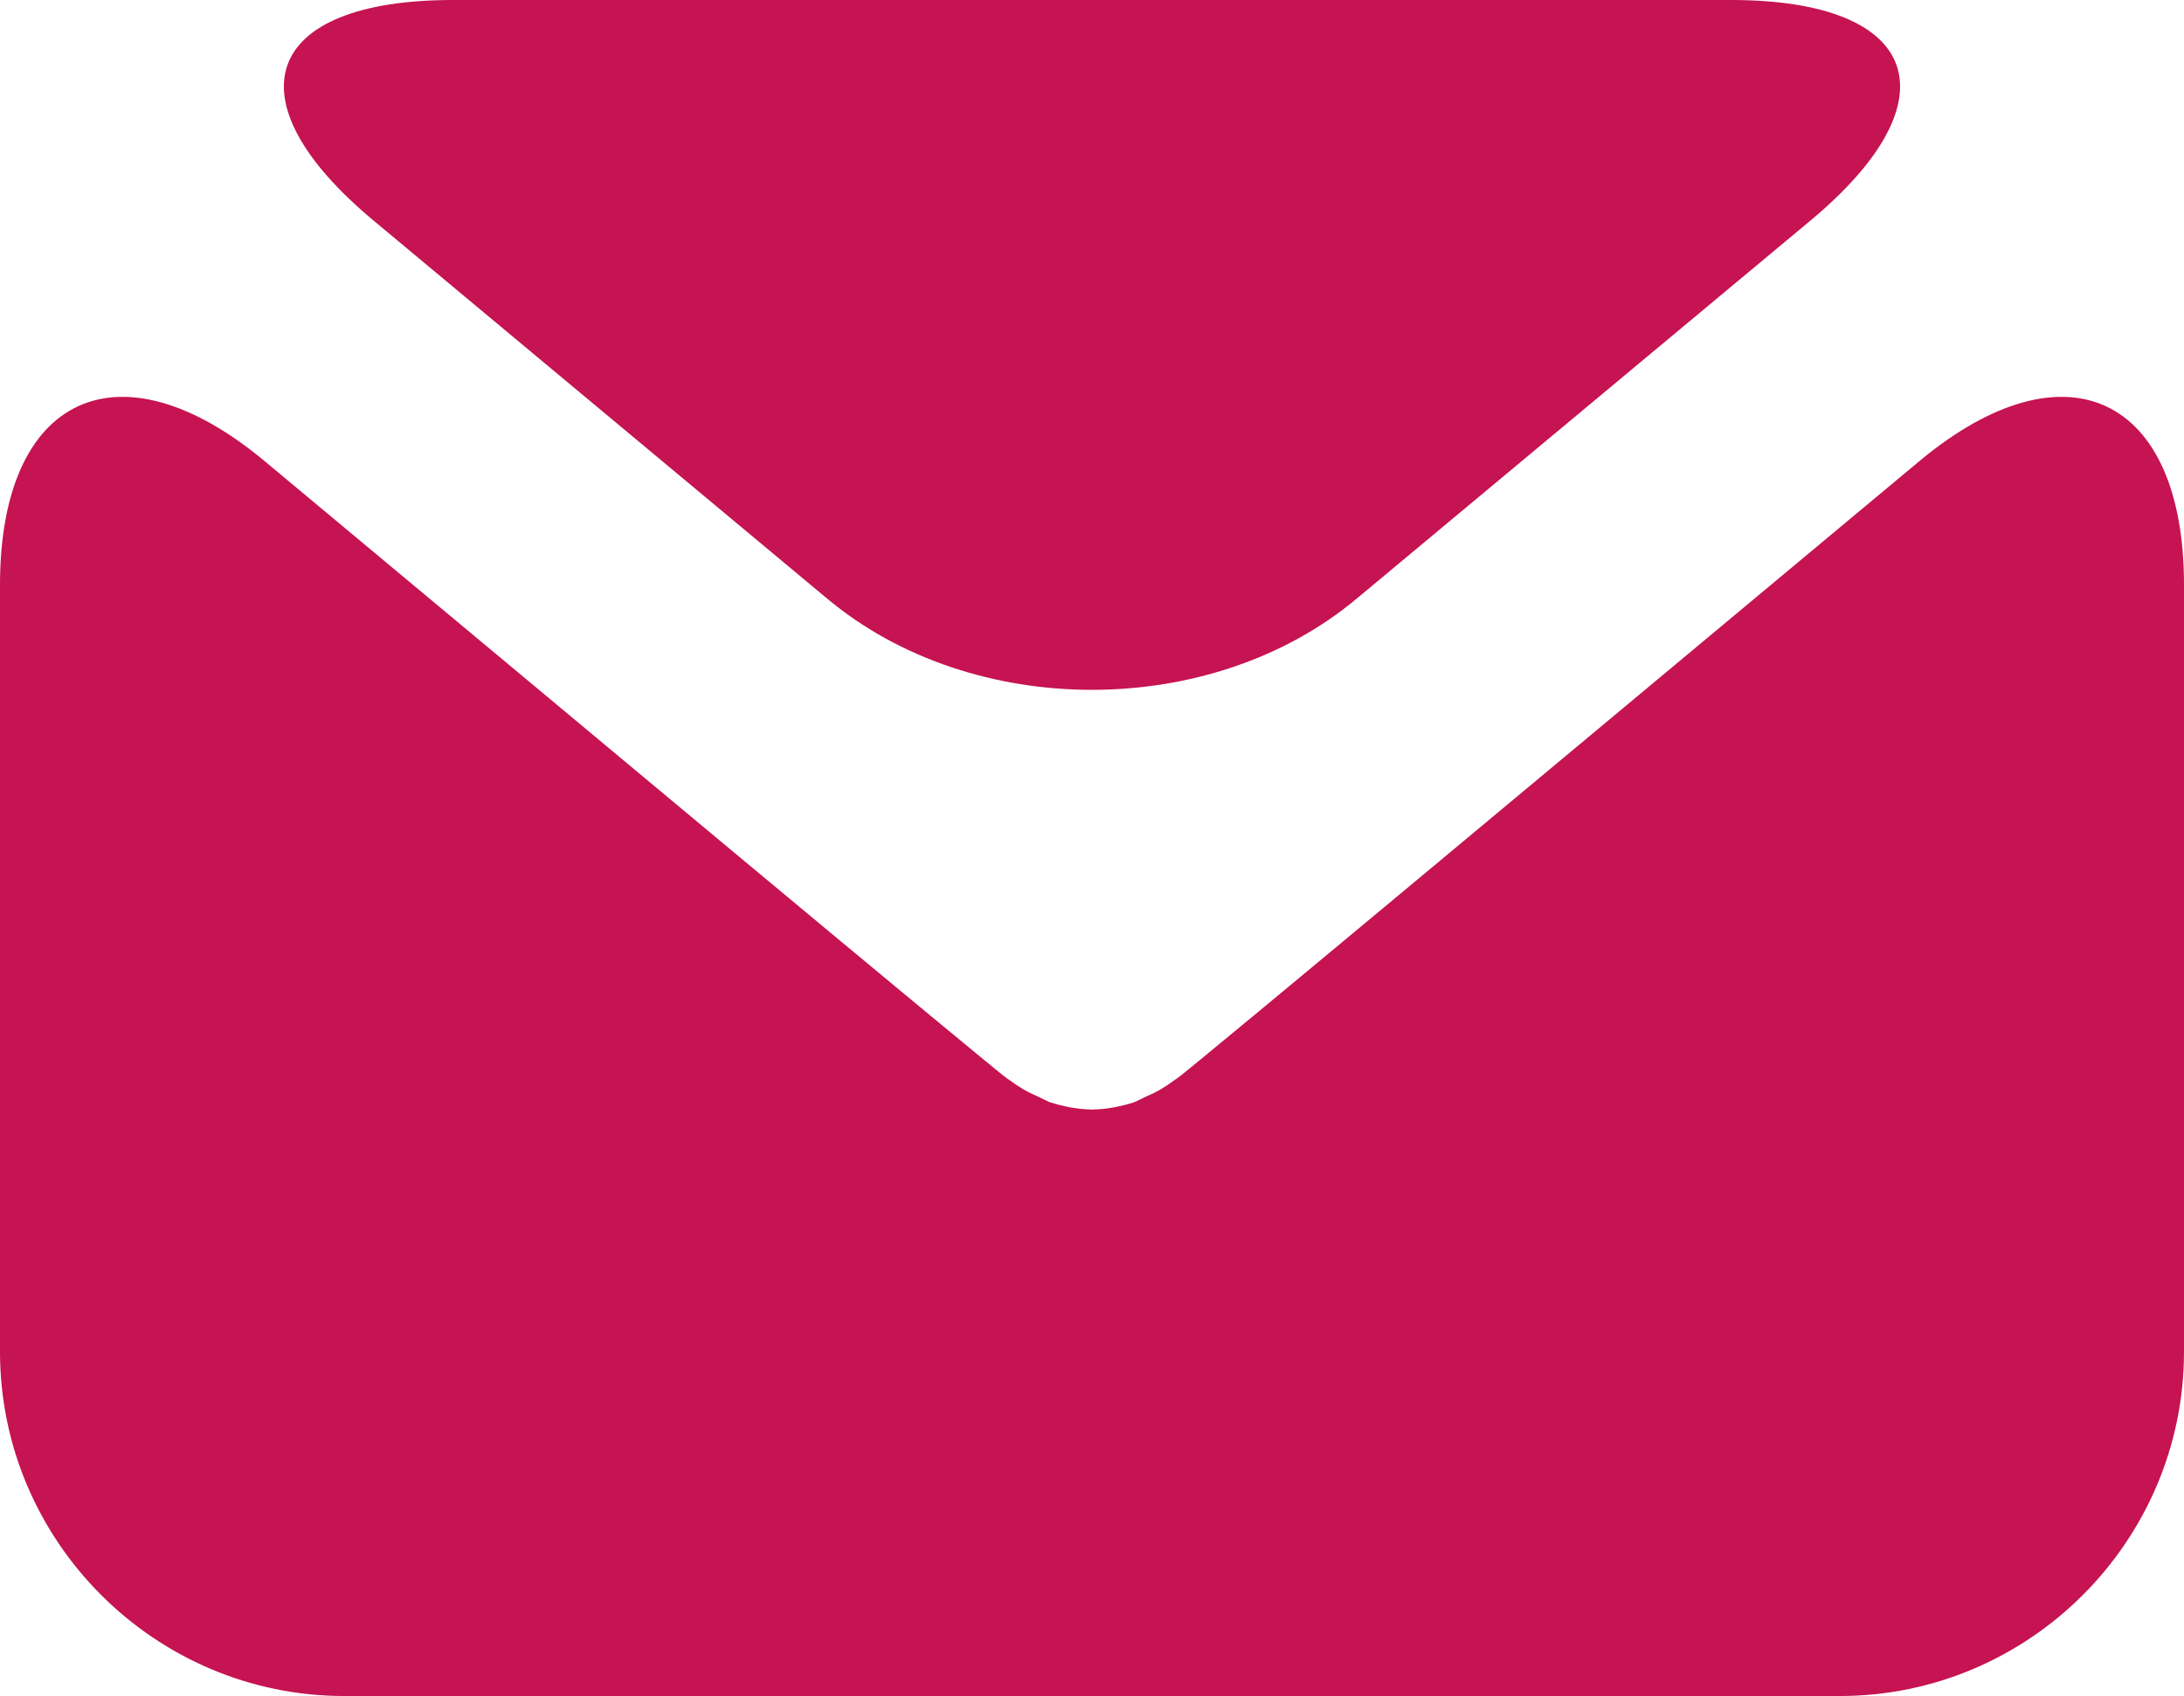 <svg version="1.1" id="Layer_1" xmlns="http://www.w3.org/2000/svg" xmlns:xlink="http://www.w3.org/1999/xlink" x="0px" y="0px" width="17.988px" height="13.966px" viewBox="0 0 17.988 13.966" enable-background="new 0 0 17.988 13.966" xml:space="preserve">
  <g>
    <g>
      <g>
        <path fill="#c61352" d="M14.914,1.814C16.111,0.816,15.816,0,14.257,0H3.731c-1.56,0-1.854,0.816-0.657,1.814l3.742,3.118 c1.197,0.998,3.158,0.998,4.355,0L14.914,1.814z"/>
      </g>
      <g>
        <path fill="#c61352" d="M11.913,7.044C10.715,8.042,9.718,8.869,9.695,8.88c0,0,0,0-0.02,0.013 C9.601,8.949,9.523,8.995,9.44,9.029C9.407,9.044,9.374,9.063,9.34,9.077c-0.11,0.034-0.223,0.058-0.335,0.059 c-0.003,0-0.007,0.001-0.01,0.001c0,0,0,0-0.001,0s-0.001,0-0.001,0c-0.003,0-0.007-0.001-0.01-0.001 C8.87,9.134,8.759,9.111,8.648,9.077C8.614,9.063,8.58,9.044,8.548,9.029c-0.083-0.034-0.16-0.08-0.235-0.136C8.293,8.88,8.293,8.88,8.293,8.88c-0.022-0.012-1.02-0.838-2.218-1.836L2.178,3.796C0.979,2.798,0,3.257,0,4.816v6.315 c0,1.56,1.275,2.835,2.835,2.835h12.318c1.56,0,2.835-1.275,2.835-2.835V4.816c0-1.559-0.979-2.018-2.178-1.02L11.913,7.044z"/>
      </g>
    </g>
  </g>
</svg>
